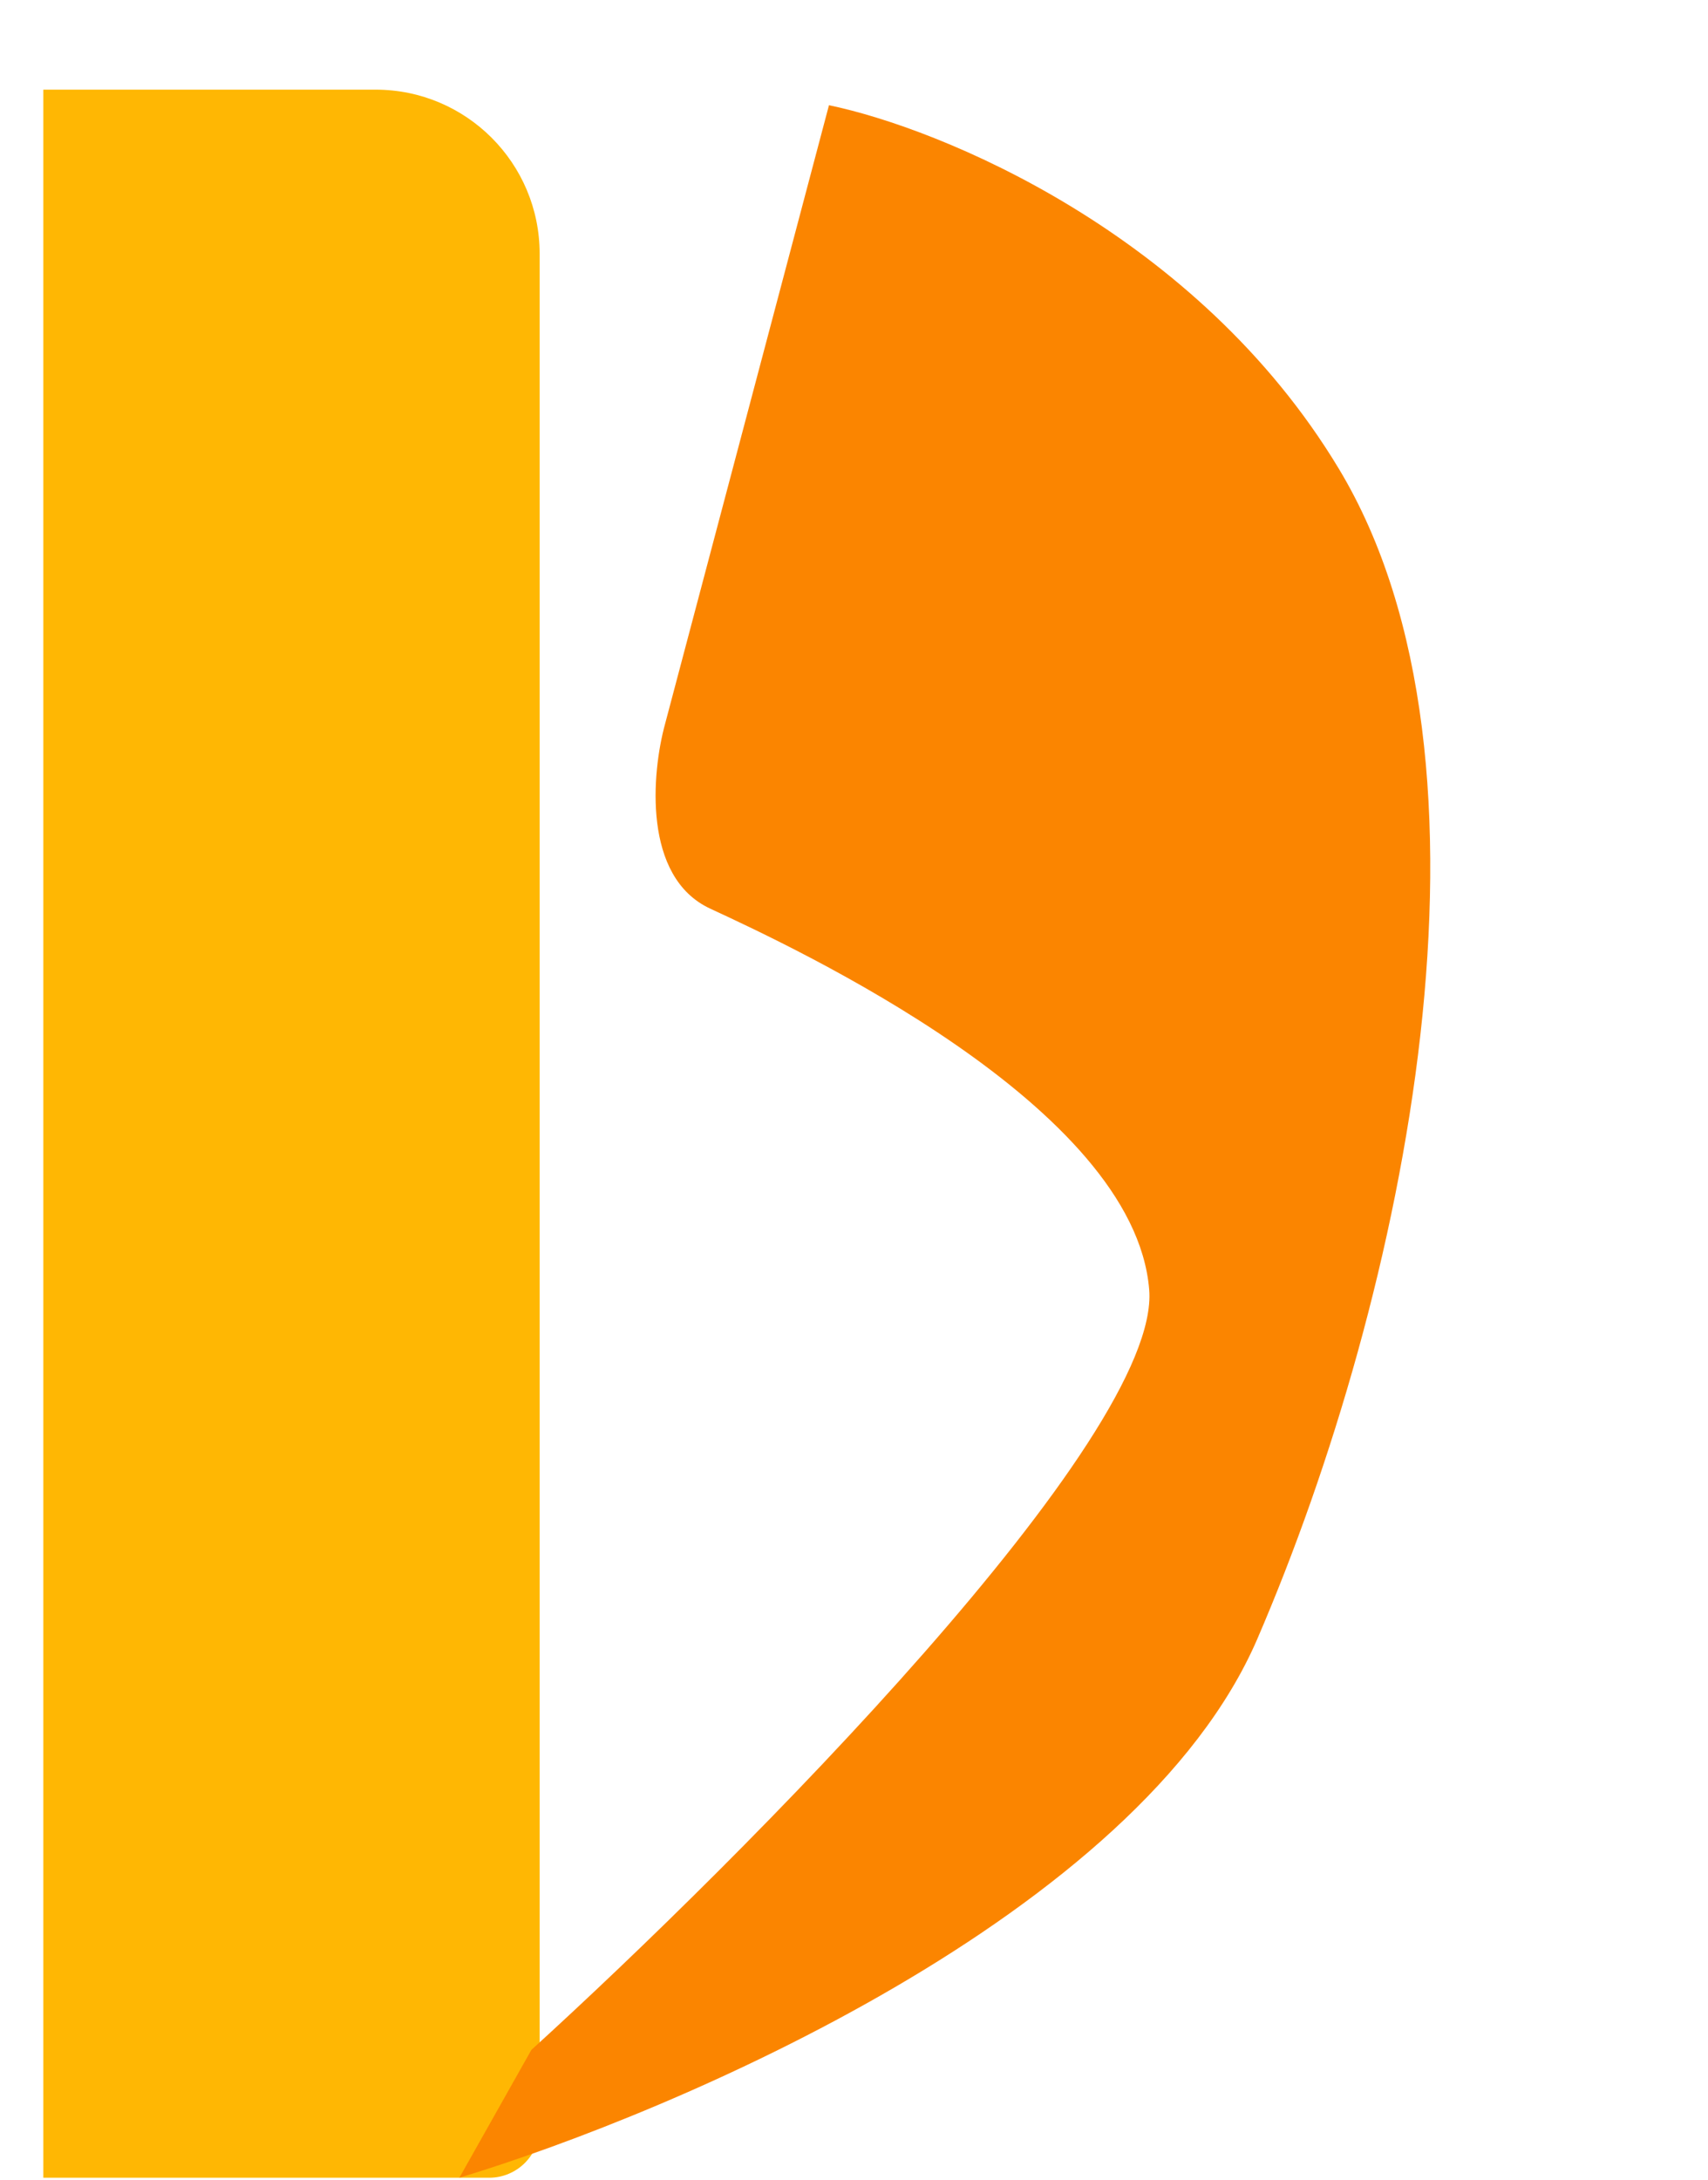 <svg width="203" height="259" viewBox="0 0 203 259" fill="none" xmlns="http://www.w3.org/2000/svg">
<path d="M5.149 10.652H44.639C55.409 10.652 64.139 19.382 64.139 30.151V252.759C64.139 256.072 61.453 258.759 58.139 258.759H5.149V10.652Z" fill="#FFB703"/>
<path d="M79.036 86.053L98.525 12.503C111.698 15.229 142.261 27.687 159.131 55.708C180.218 90.733 167.09 153.793 149.435 194.739C135.312 227.497 80.372 250.954 54.597 258.759L63.153 243.572C88.227 220.755 138.017 170.742 136.584 153.23C134.792 131.34 94.482 112.636 84.404 107.96C76.342 104.22 77.466 91.797 79.036 86.053Z" fill="#FB8500"/>
</svg>
